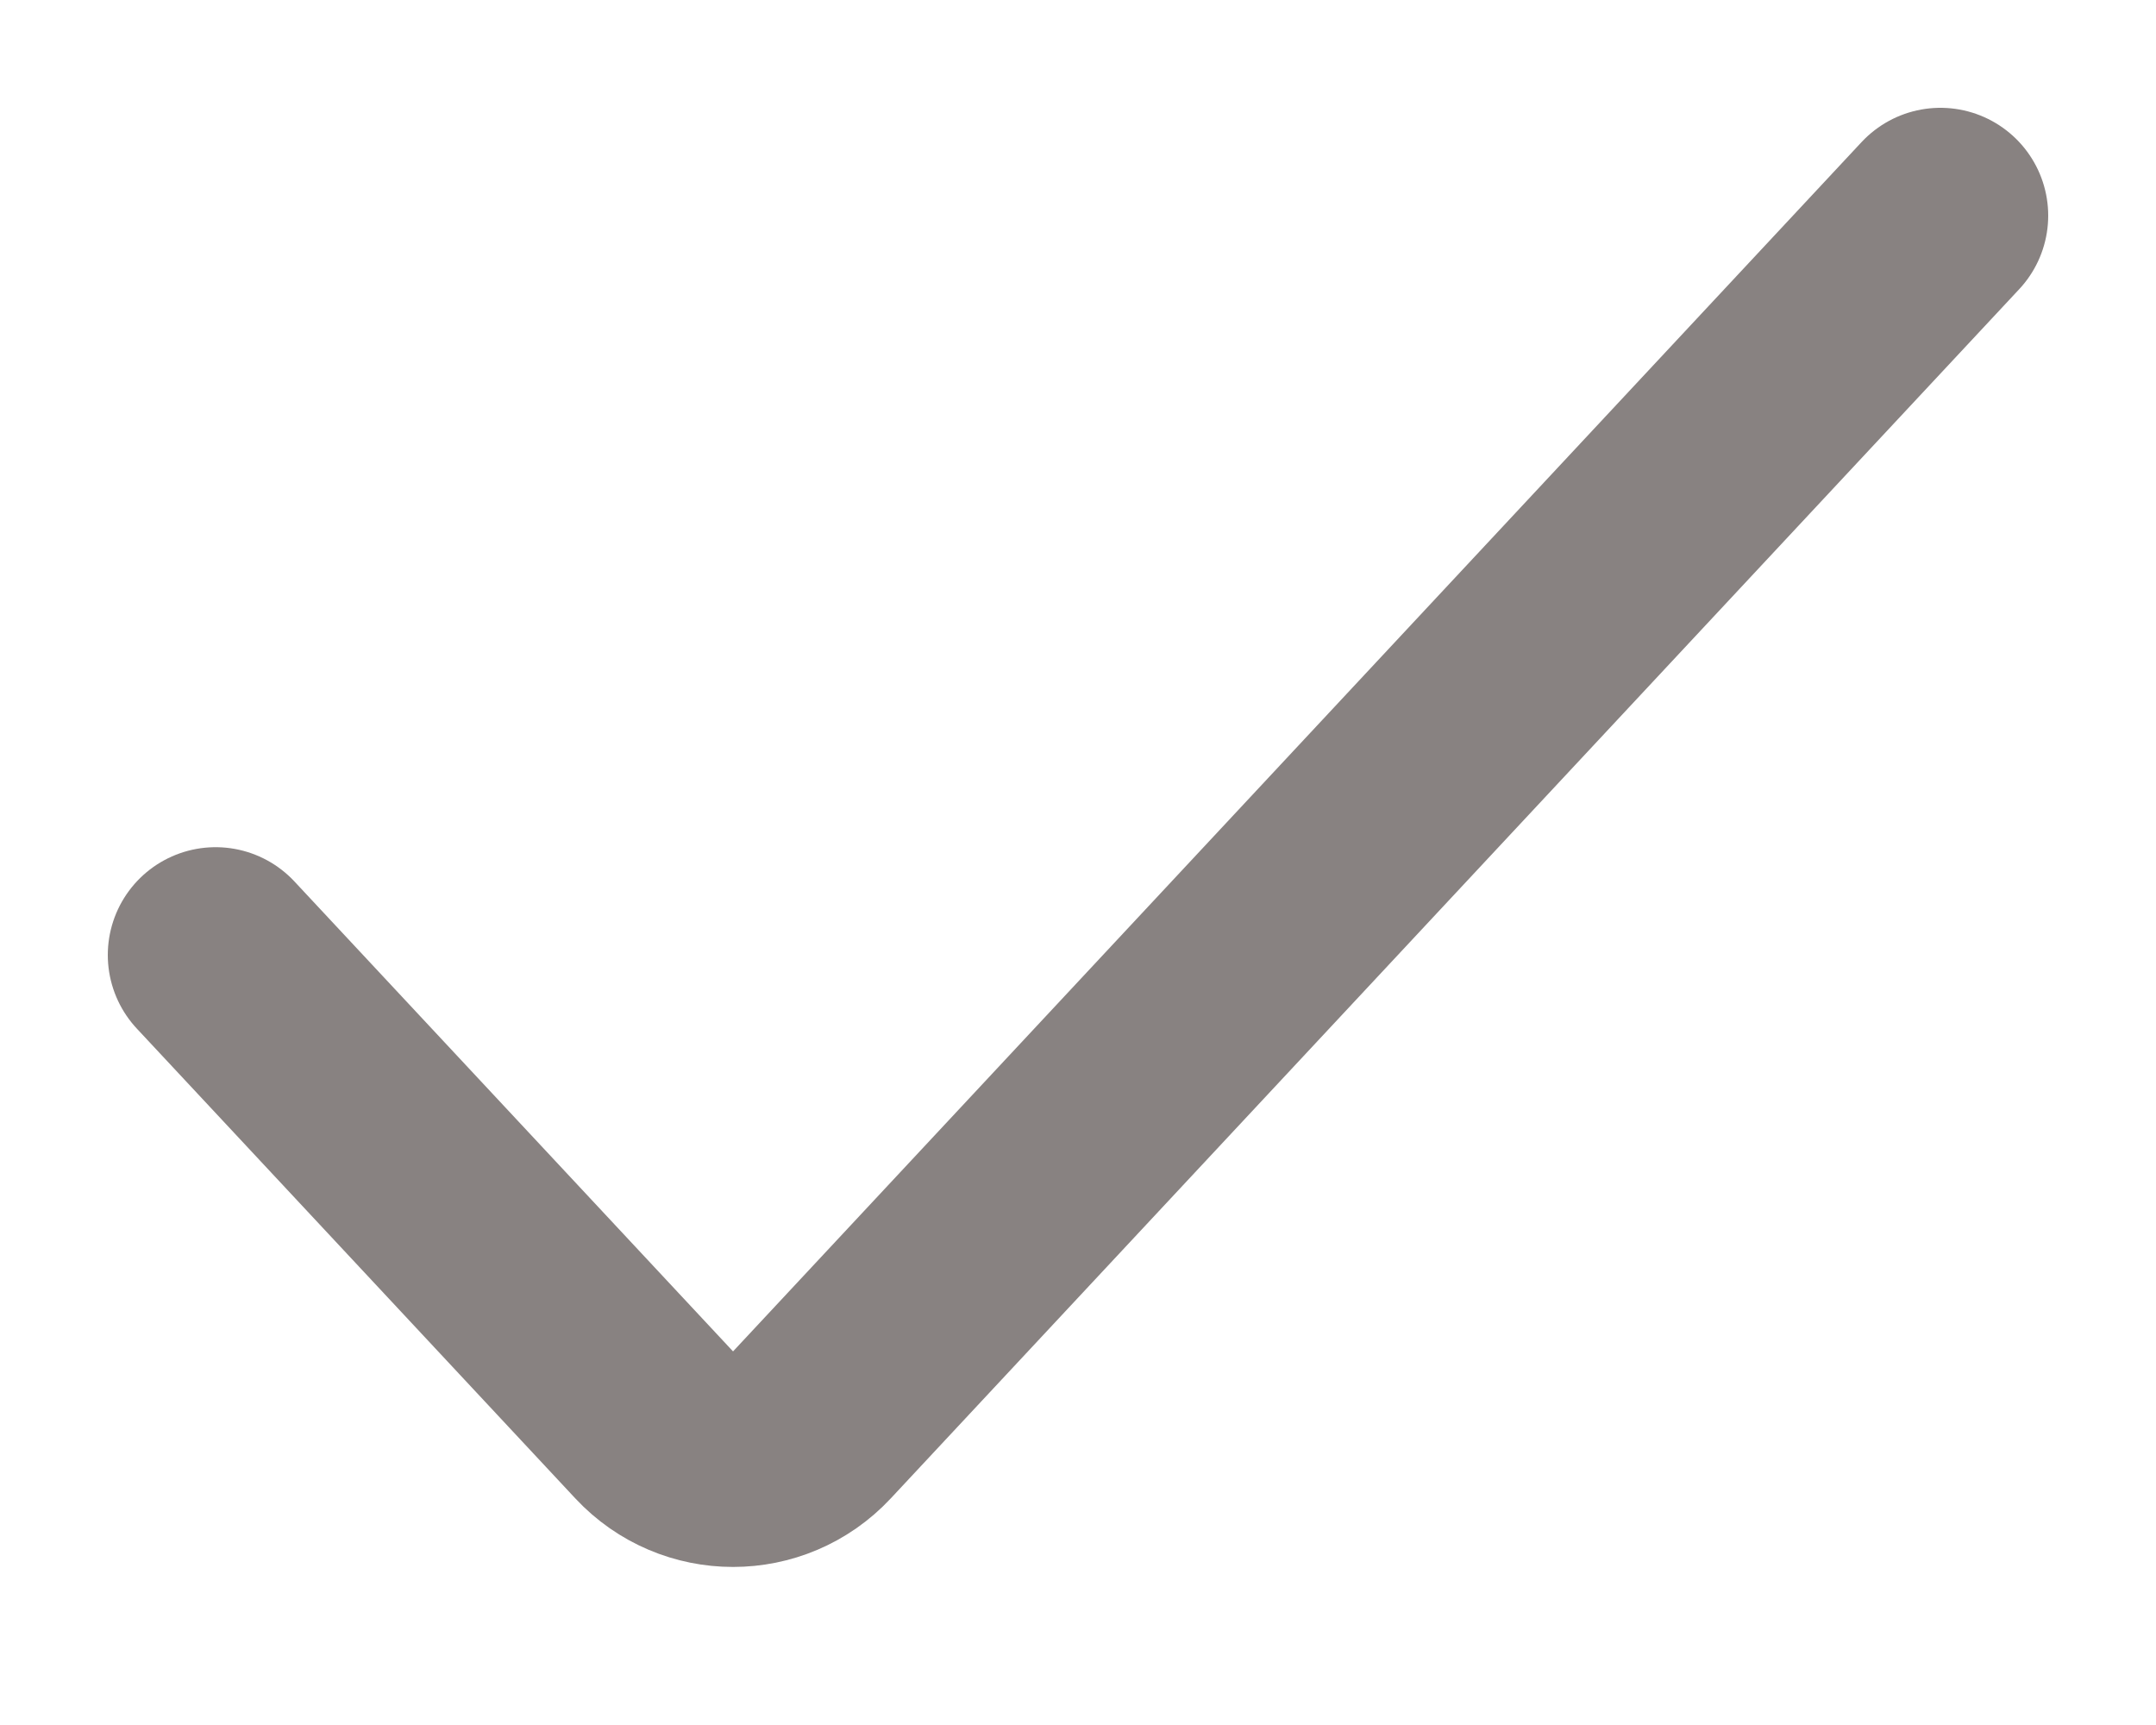<svg width="10" height="8" viewBox="0 0 10 8" fill="none" xmlns="http://www.w3.org/2000/svg">
<path d="M1 4.429L3.034 6.608C3.232 6.82 3.568 6.82 3.766 6.608L9 1" stroke="#888281" stroke-linecap="round"/>
</svg>
